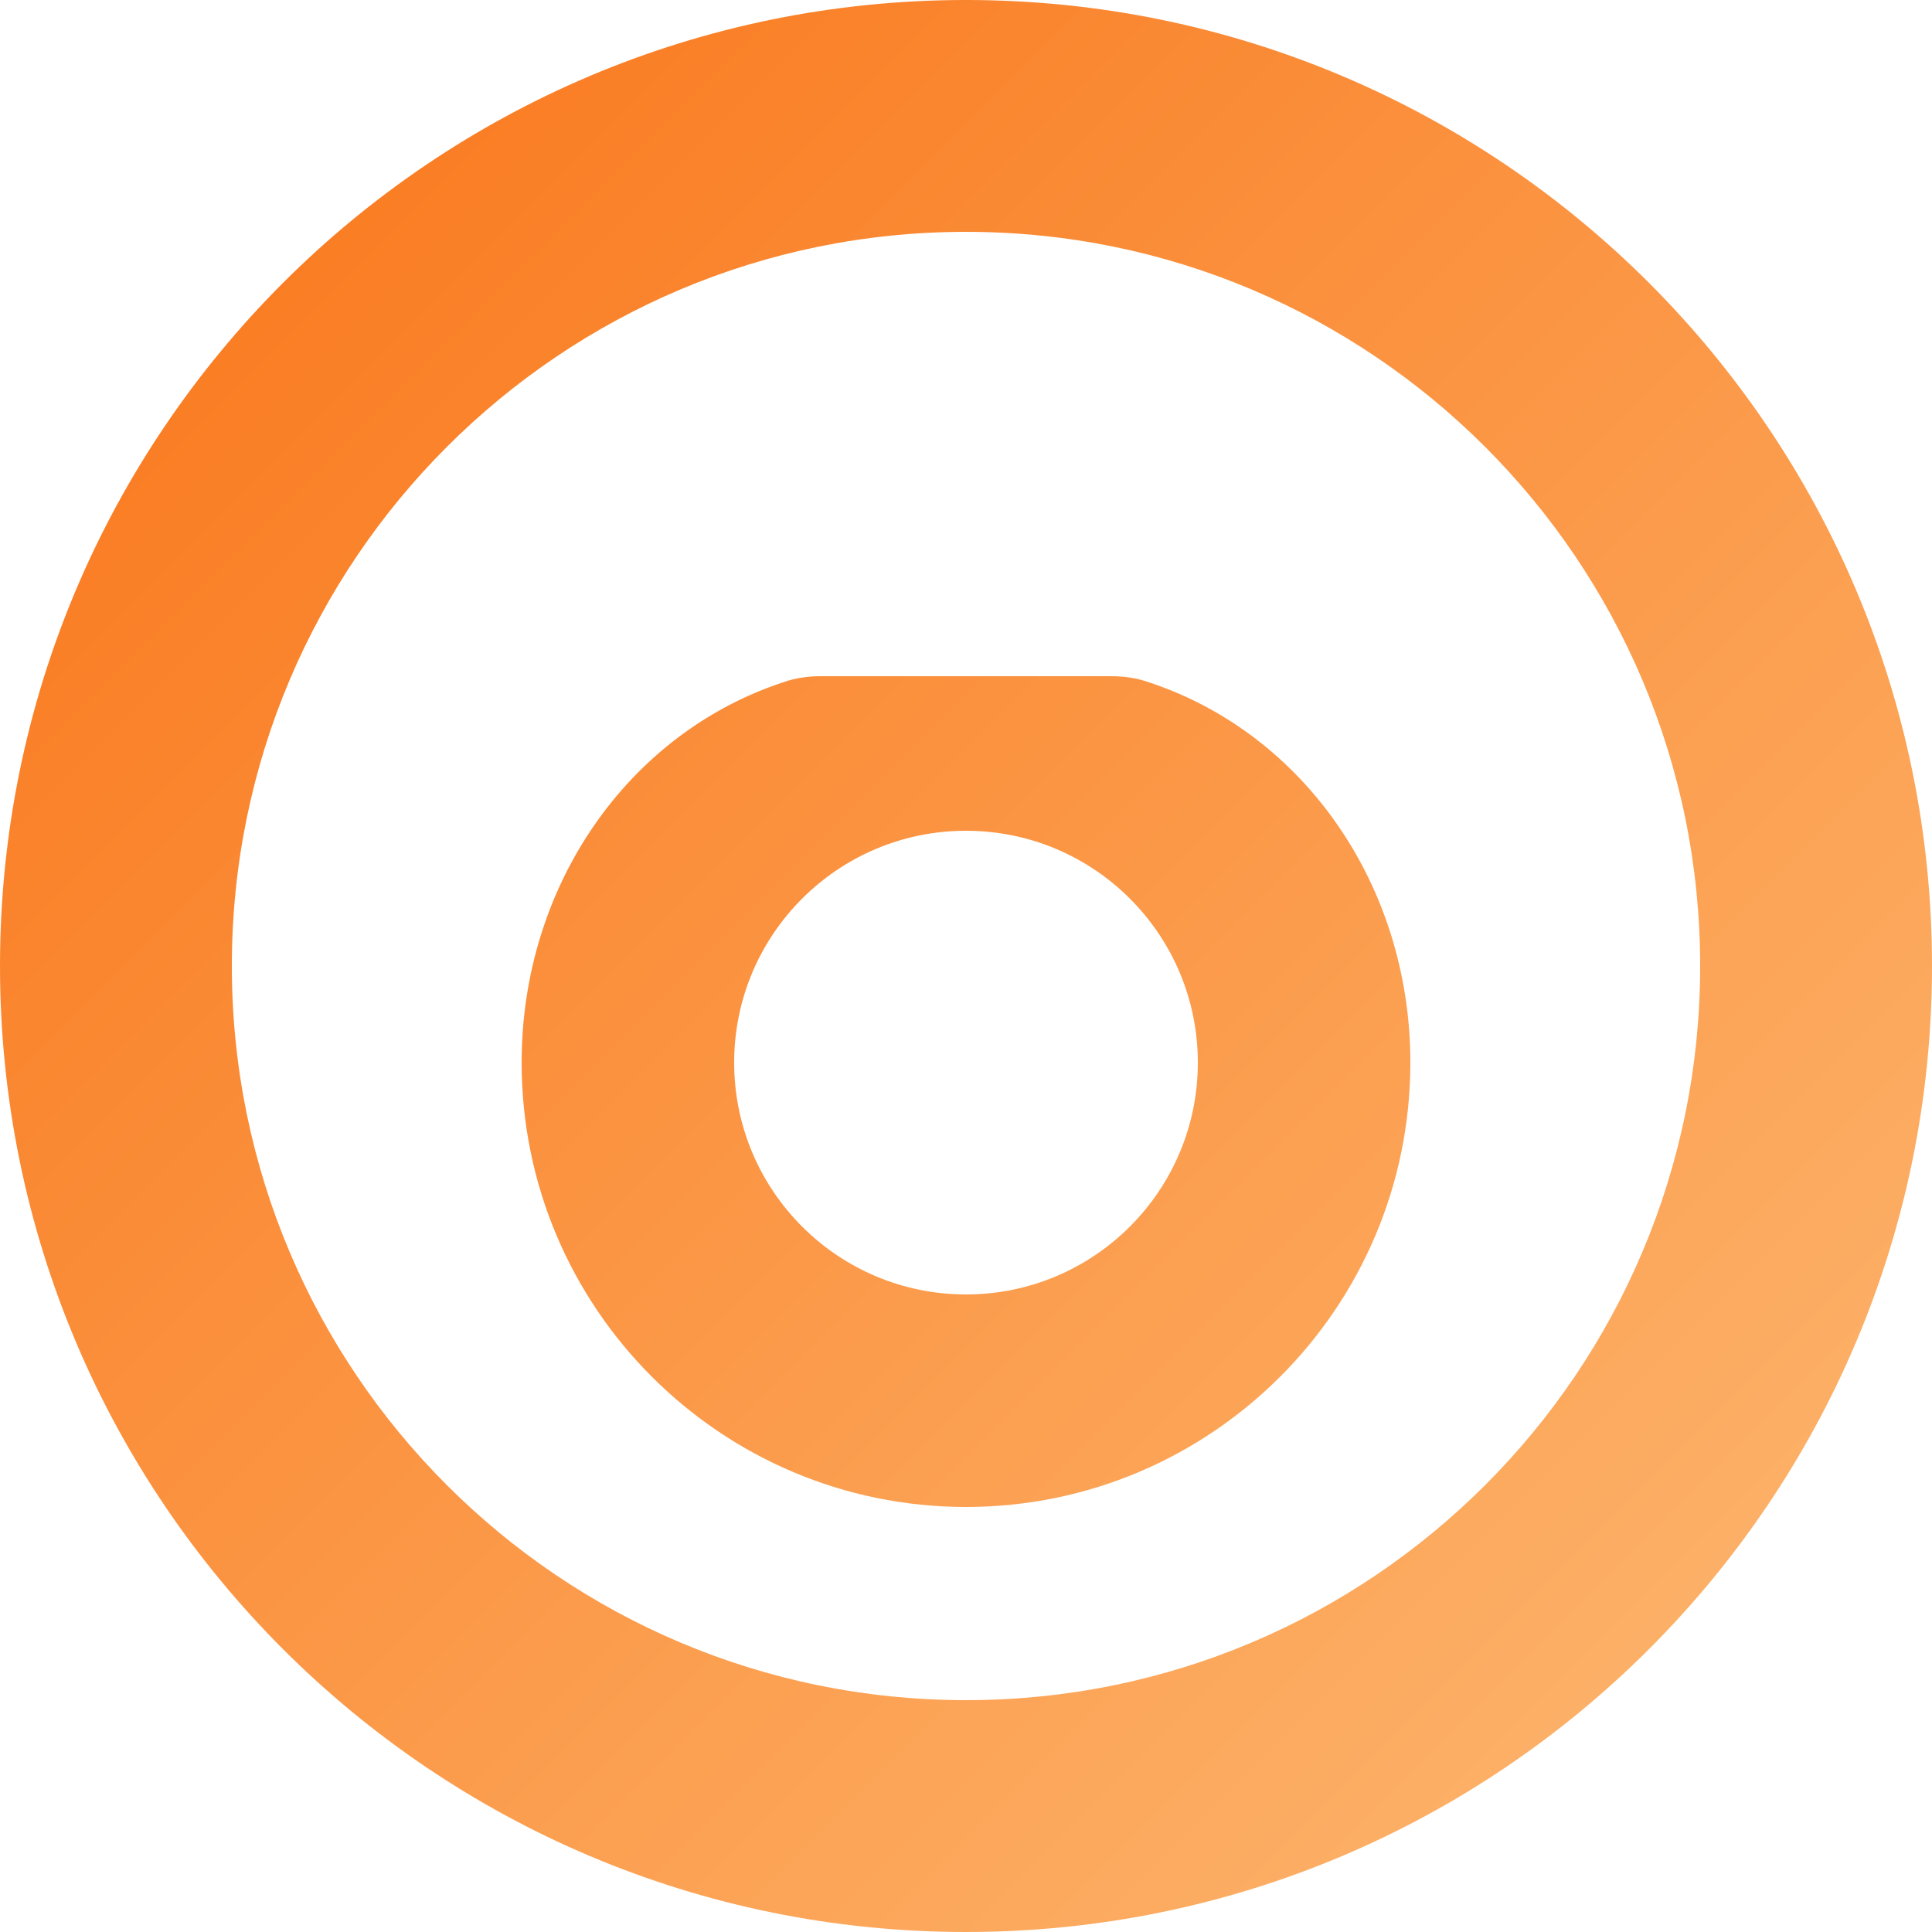 <svg
    width="100"
    height="100"
    viewBox="0 0 100 100"
    fill="none"
    xmlns="http://www.w3.org/2000/svg"
>
    <defs>
    <linearGradient id="logo-gradient" x1="0" y1="0" x2="100" y2="100" gradientUnits="userSpaceOnUse">
        <stop stop-color="#F97316"/>
        <stop offset="1" stop-color="#FDBA74"/>
    </linearGradient>
    </defs>
    <path
    fill-rule="evenodd"
    clip-rule="evenodd"
    d="M50 100C77.614 100 100 77.614 100 50C100 22.386 77.614 0 50 0C22.386 0 0 22.386 0 50C0 77.614 22.386 100 50 100ZM50 88C70.987 88 88 70.987 88 50C88 29.013 70.987 12 50 12C29.013 12 12 29.013 12 50C12 70.987 29.013 88 50 88Z"
    fill="url(#logo-gradient)"
    />
    <path
    fill-rule="evenodd"
    clip-rule="evenodd"
    d="M50 78C62.693 78 73 67.693 73 55C73 45.82 67.469 37.938 59.432 35.305C58.823 35.089 58.172 35 57.5 35H42.5C41.828 35 41.177 35.089 40.568 35.305C32.531 37.938 27 45.82 27 55C27 67.693 37.307 78 50 78ZM50 67C56.627 67 62 61.627 62 55C62 48.373 56.627 43 50 43C43.373 43 38 48.373 38 55C38 61.627 43.373 67 50 67Z"
    fill="url(#logo-gradient)"
    />
</svg>
